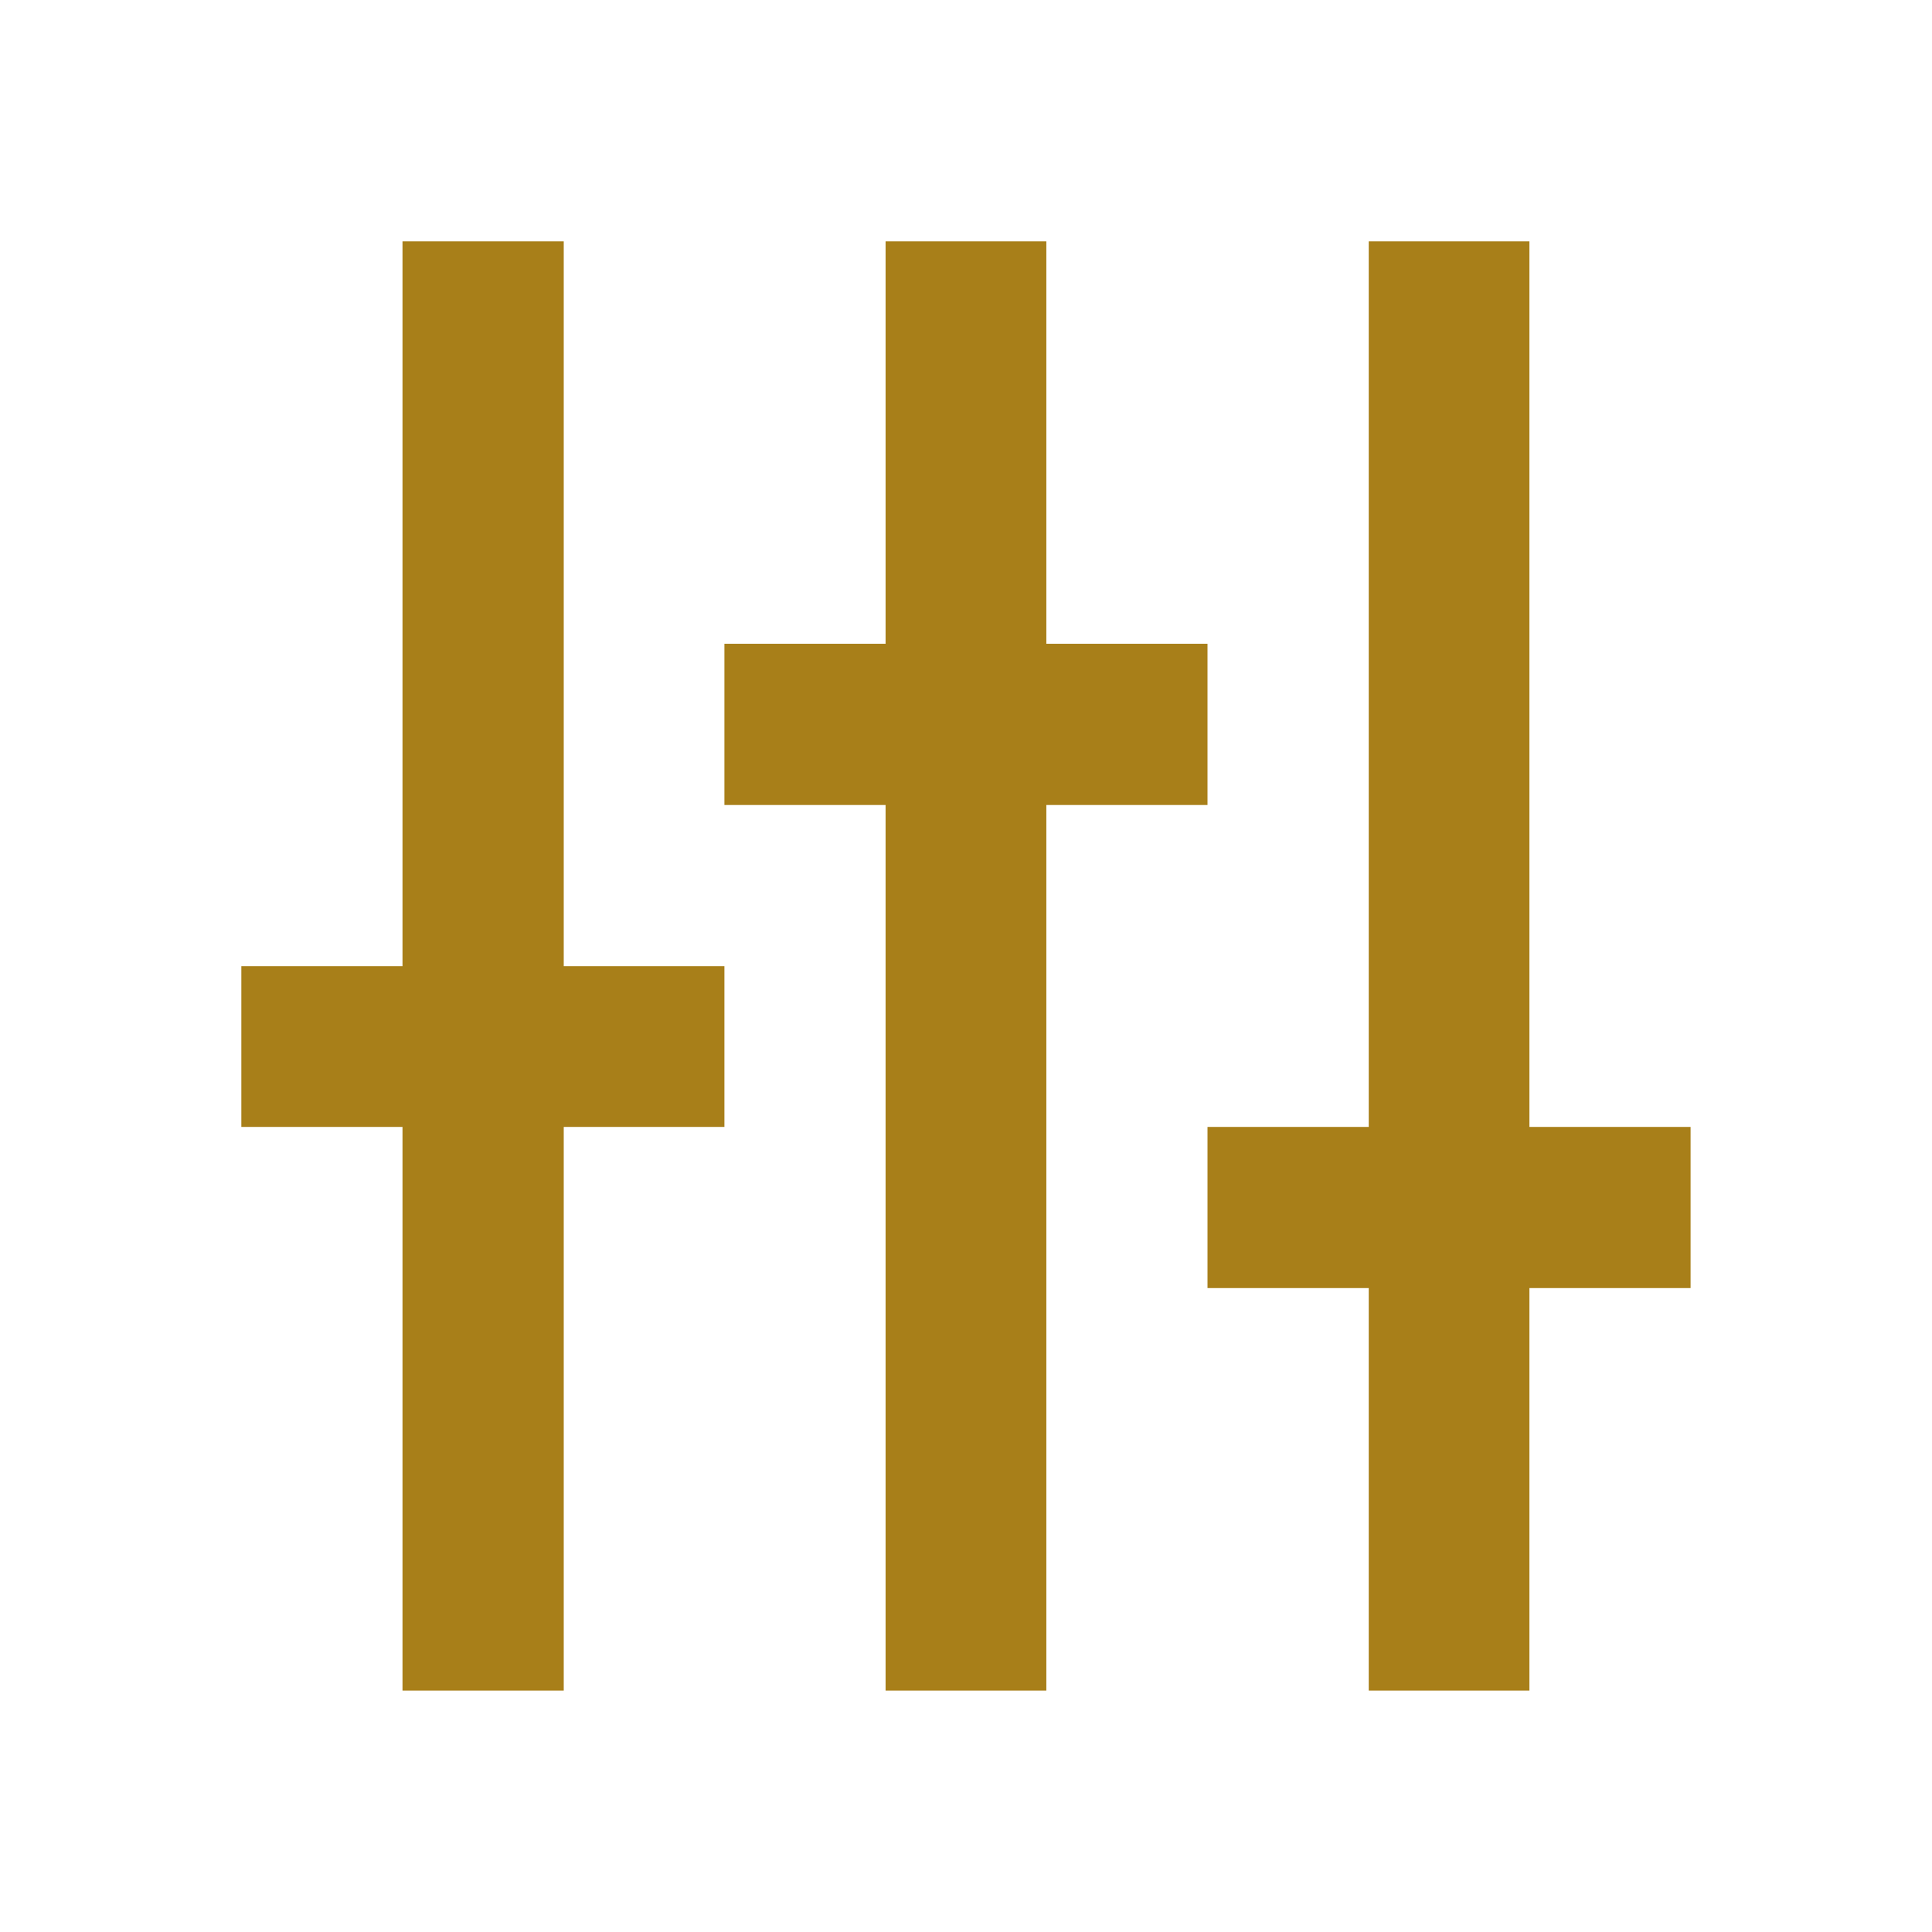 ﻿<?xml version="1.0" encoding="utf-8"?>
<!DOCTYPE svg PUBLIC "-//W3C//DTD SVG 1.1//EN" "http://www.w3.org/Graphics/SVG/1.1/DTD/svg11.dtd">
<svg xmlns="http://www.w3.org/2000/svg" xmlns:xlink="http://www.w3.org/1999/xlink" version="1.1" baseProfile="full" width="24" height="24" viewBox="0 0 24.00 24.00" enable-background="new 0 0 24.00 24.00" xml:space="preserve">
	<path fill="#A87F19" fill-opacity="1" stroke-width="0.2" stroke-linejoin="round" d="M 5,2.998L 5,12.002L 2.998,12.002L 2.998,13.999L 5,13.999L 5,21.001L 7.003,21.001L 7.003,13.999L 8.999,13.999L 8.999,12.002L 7.003,12.002L 7.003,2.998M 11.001,2.998L 11.001,7.997L 8.999,7.997L 8.999,10L 11.001,10L 11.001,21.001L 12.998,21.001L 12.998,10L 15,10L 15,7.997L 12.998,7.997L 12.998,2.998M 17.003,2.998L 17.003,13.999L 15,13.999L 15,16.001L 17.003,16.001L 17.003,21.001L 18.999,21.001L 18.999,16.001L 21.001,16.001L 21.001,13.999L 18.999,13.999L 18.999,2.998"/>
</svg>
